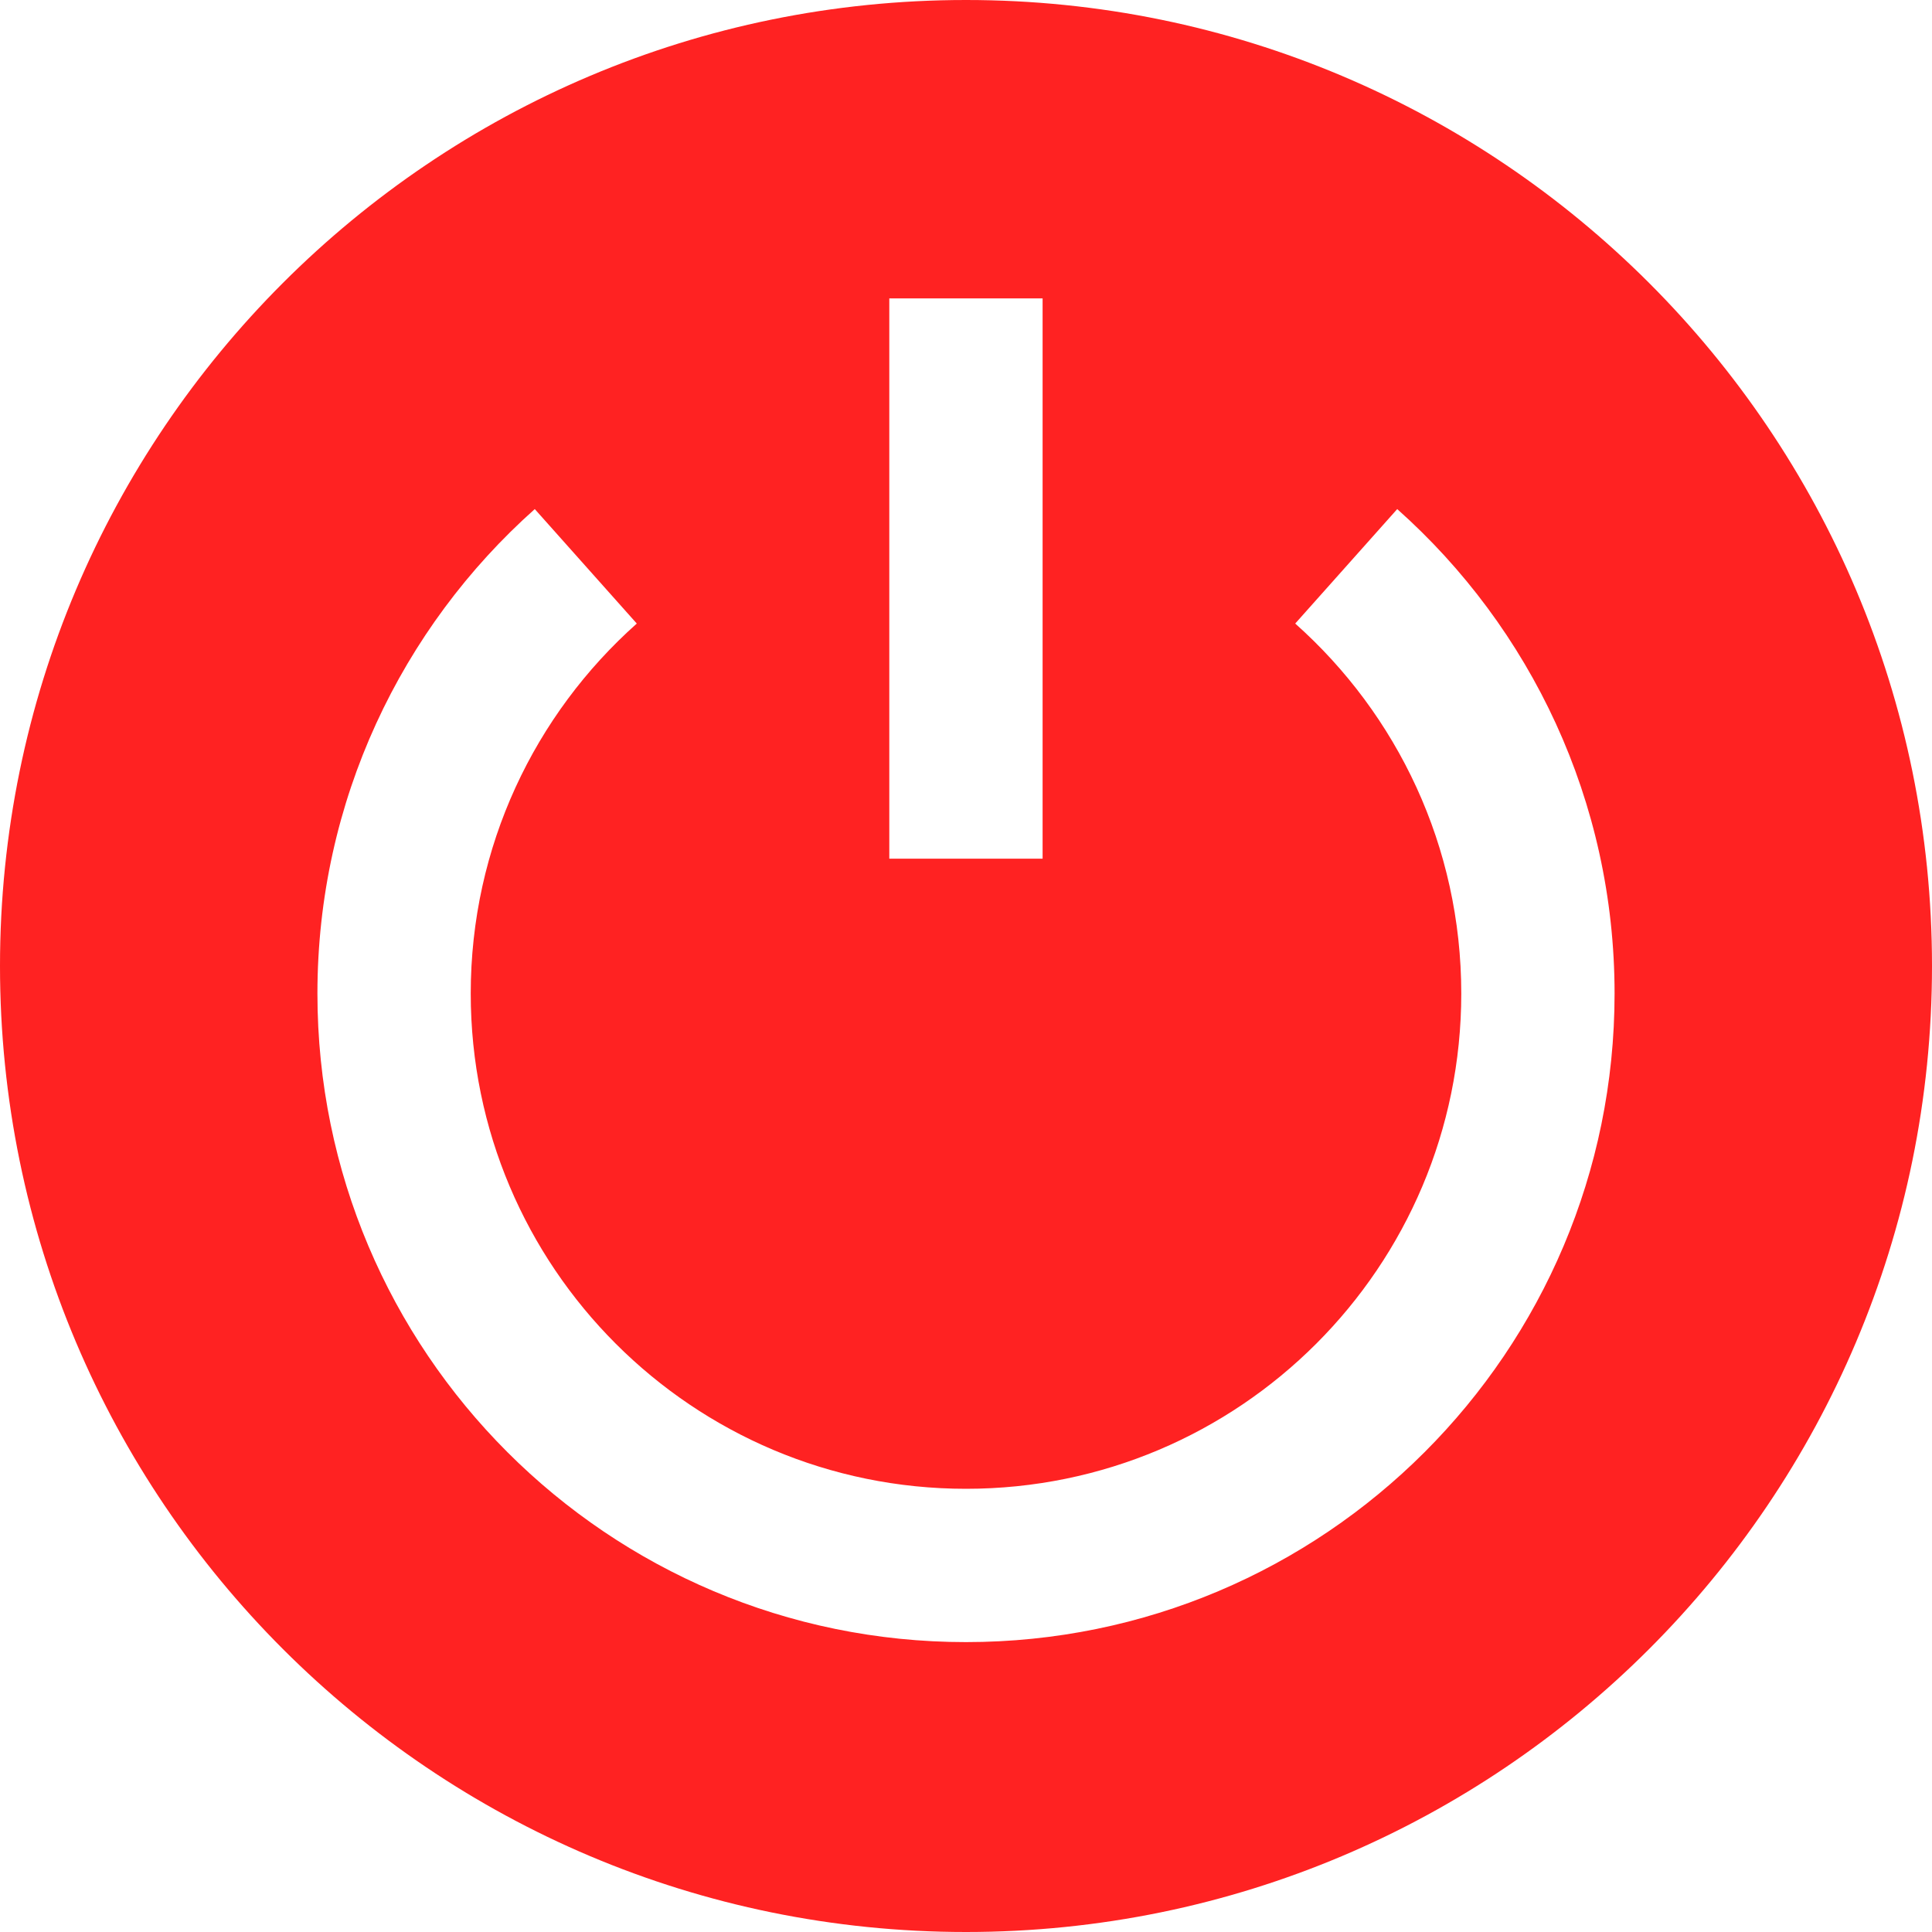 <svg width="20" height="20" viewBox="0 0 20 20" fill="none" xmlns="http://www.w3.org/2000/svg">
  <path fill-rule="evenodd" clip-rule="evenodd"
    d="M10 20C15.523 20 20 15.523 20 10C20 4.477 15.523 0 10 0C4.477 0 0 4.477 0 10C0 15.523 4.477 20 10 20ZM10.793 3.089V8.889H9.206V3.089H10.793ZM15.127 10.285C15.127 8.762 14.464 7.395 13.408 6.455L14.464 5.27C15.843 6.498 16.714 8.291 16.714 10.285C16.714 13.993 13.708 16.999 10 16.999C6.292 16.999 3.286 13.993 3.286 10.285C3.286 8.291 4.157 6.498 5.536 5.27L6.592 6.455C5.536 7.395 4.873 8.762 4.873 10.285C4.873 13.117 7.169 15.412 10 15.412C12.831 15.412 15.127 13.117 15.127 10.285Z"
    fill="#FF2222" style="fill:#FF2222;fill:#FF2222;fill-opacity:1;" />
</svg>

